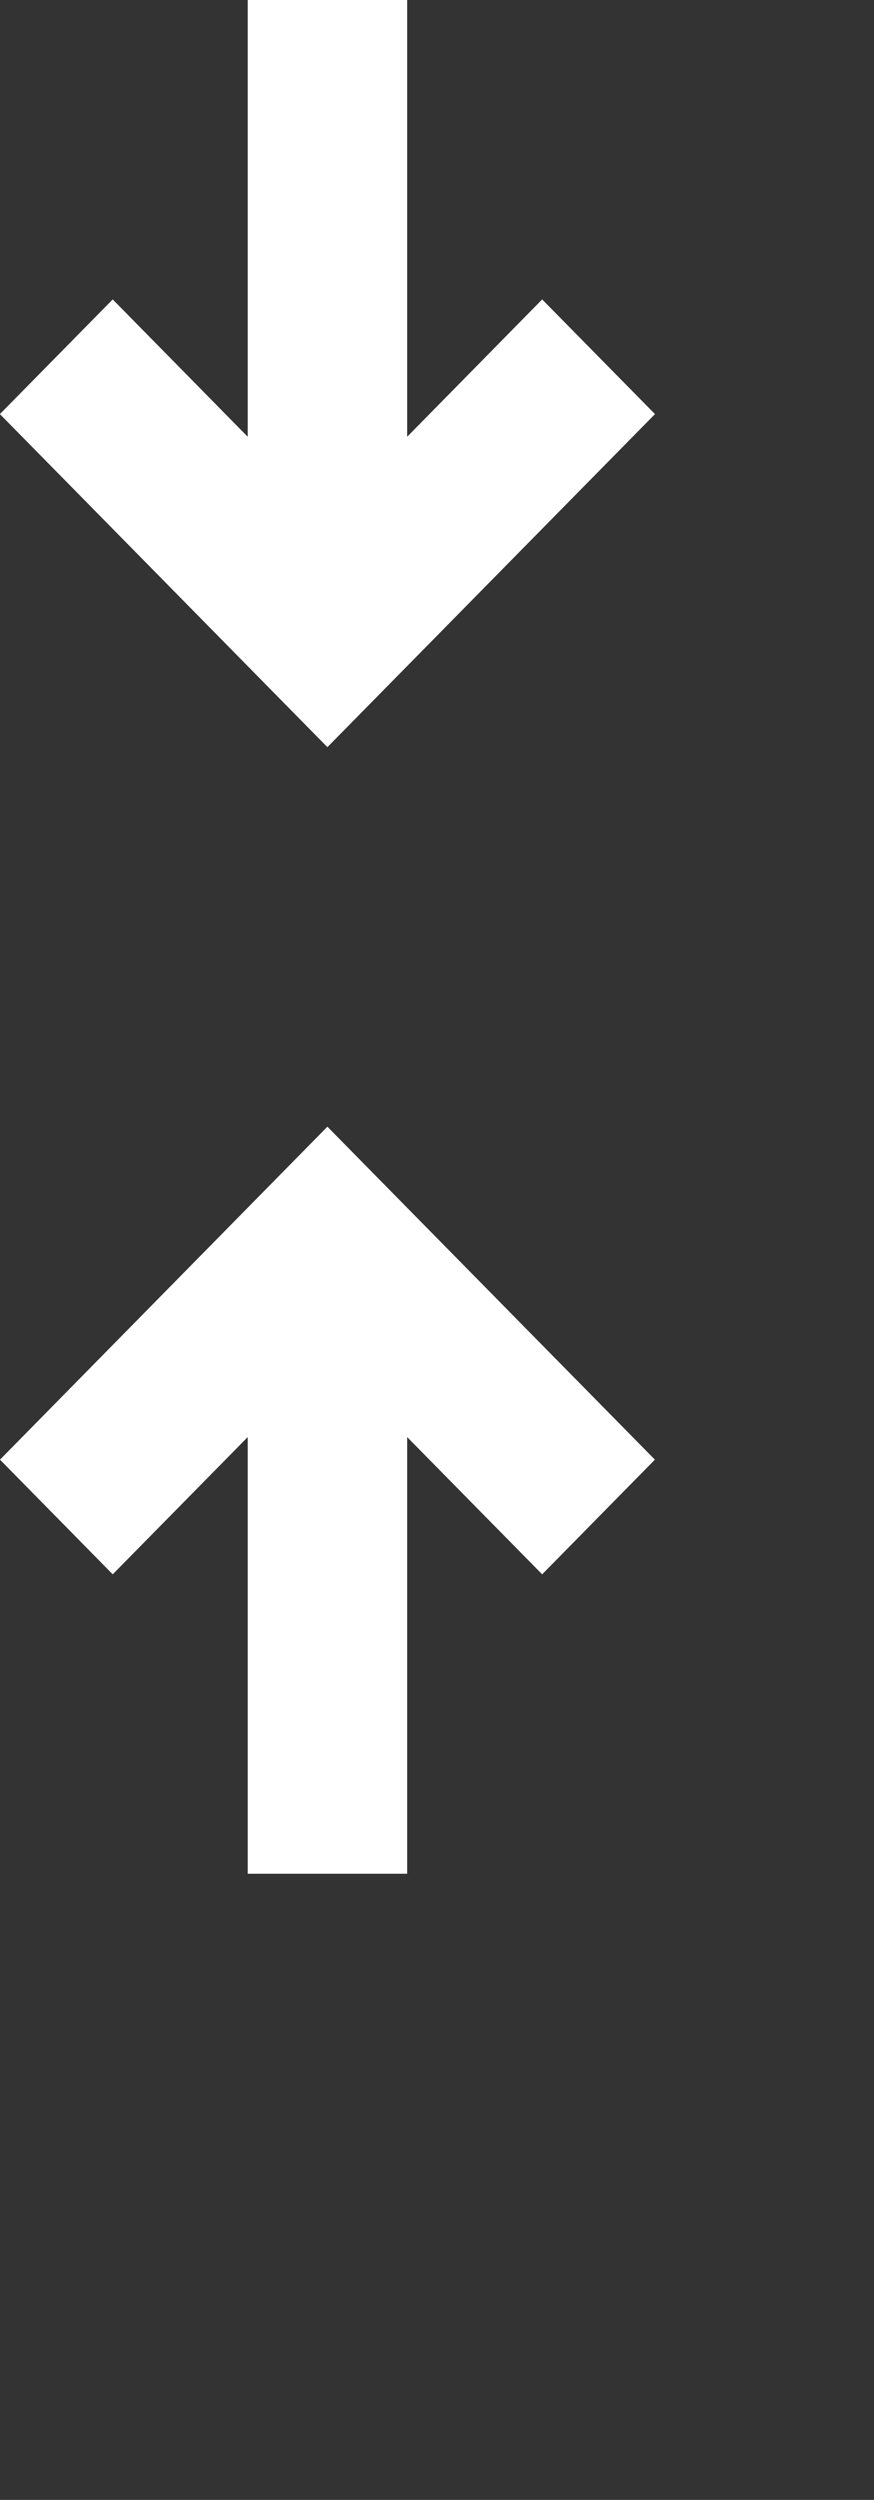 <svg 
 xmlns="http://www.w3.org/2000/svg"
 xmlns:xlink="http://www.w3.org/1999/xlink"
 width="0.247cm" height="0.706cm">
<rect width="100%" height="100%" fill="#333333" stroke="none"/>
<path fill-rule="evenodd"  fill="rgb(255, 255, 255)"
 d="M2.646,15.339 L1.204,16.804 L-0.000,15.580 L3.497,12.026 L6.995,15.580 L5.791,16.804 L4.349,15.339 L4.349,20.000 L2.646,20.000 L2.646,15.339 ZM4.349,4.662 L5.791,3.196 L6.996,4.420 L3.497,7.975 L-0.001,4.420 L1.204,3.196 L2.646,4.662 L2.646,-0.000 L4.349,-0.000 L4.349,4.662 Z"/>
</svg>